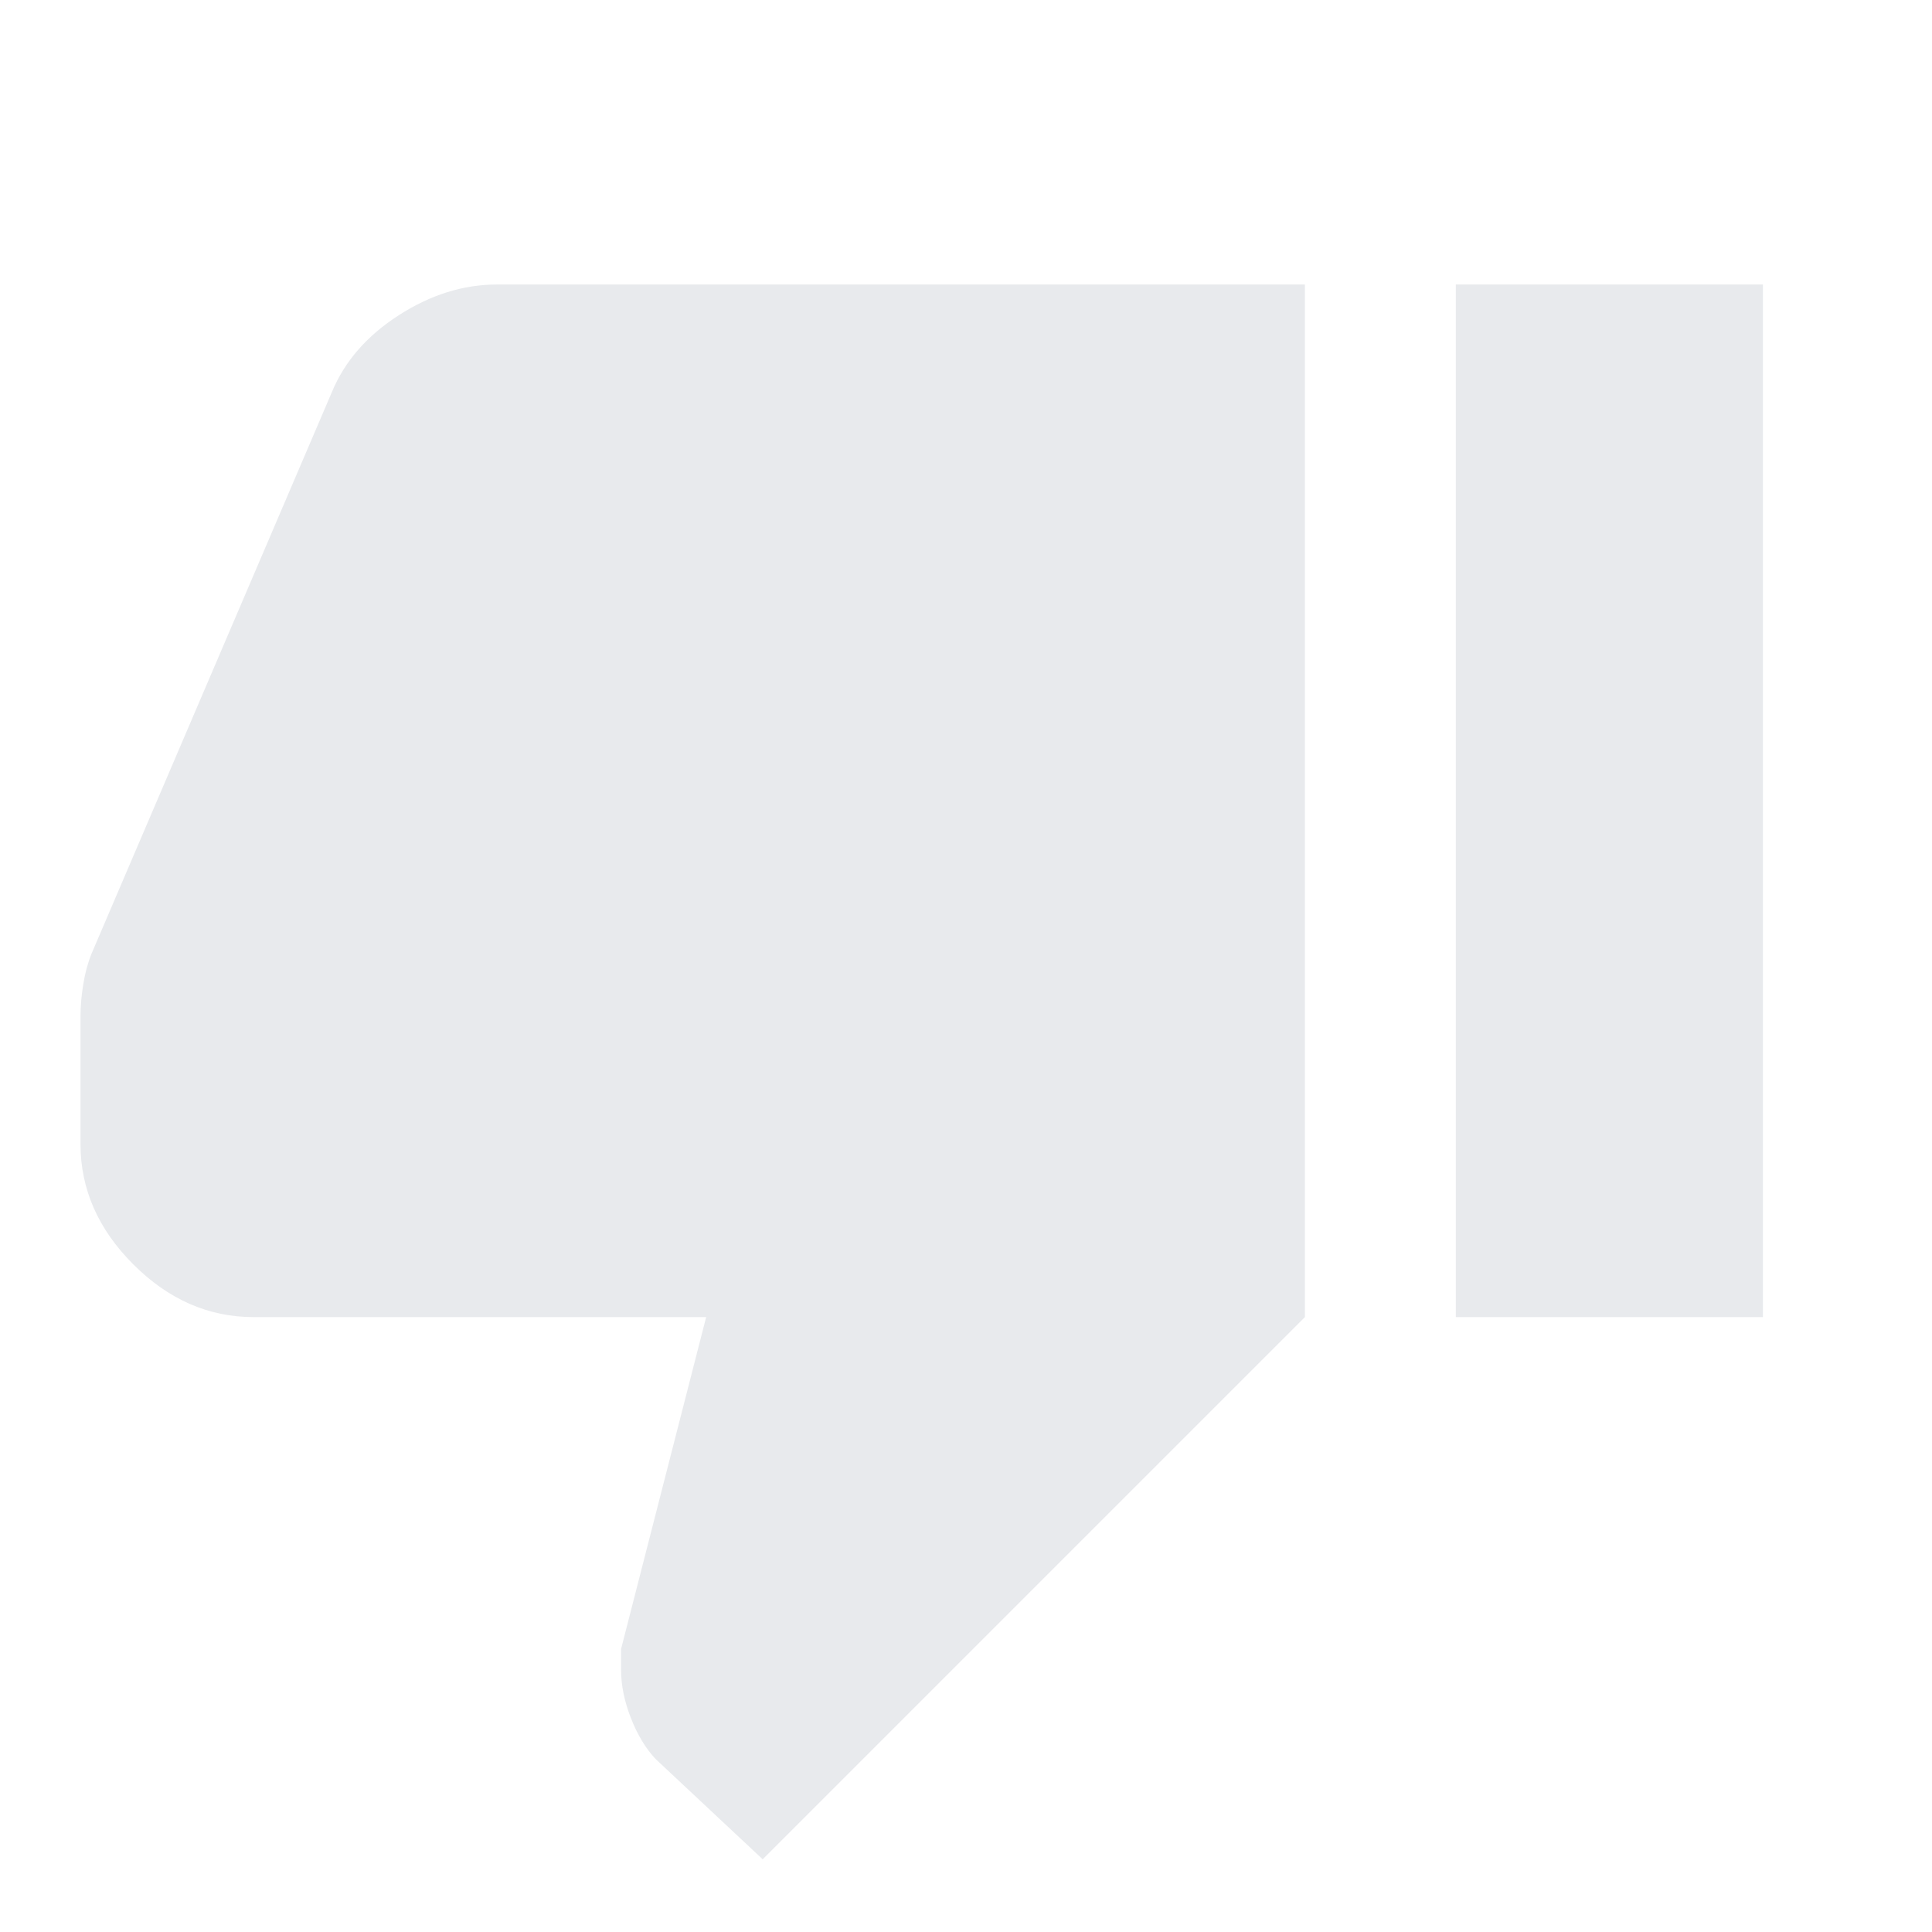 <svg xmlns="http://www.w3.org/2000/svg" height="24px" viewBox="0 -960 960 960" width="24px" fill="#e8eaed"><path d="M246.96-818.63h401.43v513.09L378.98-36.13l-53.22-49.83q-7.46-7.97-12.3-20.42-4.85-12.45-4.85-23.88v-10.37l42.28-164.91H126q-33.57 0-59.78-26.22Q40-357.98 40-391.54v-63.42q0-7.47 1.37-15.94 1.37-8.47 4.11-15.21l119.43-279.06q9.46-22.87 33.2-38.17 23.74-15.29 48.85-15.29Zm476.43 513.09v-513.09h152.59v513.09H723.39Z"/></svg>